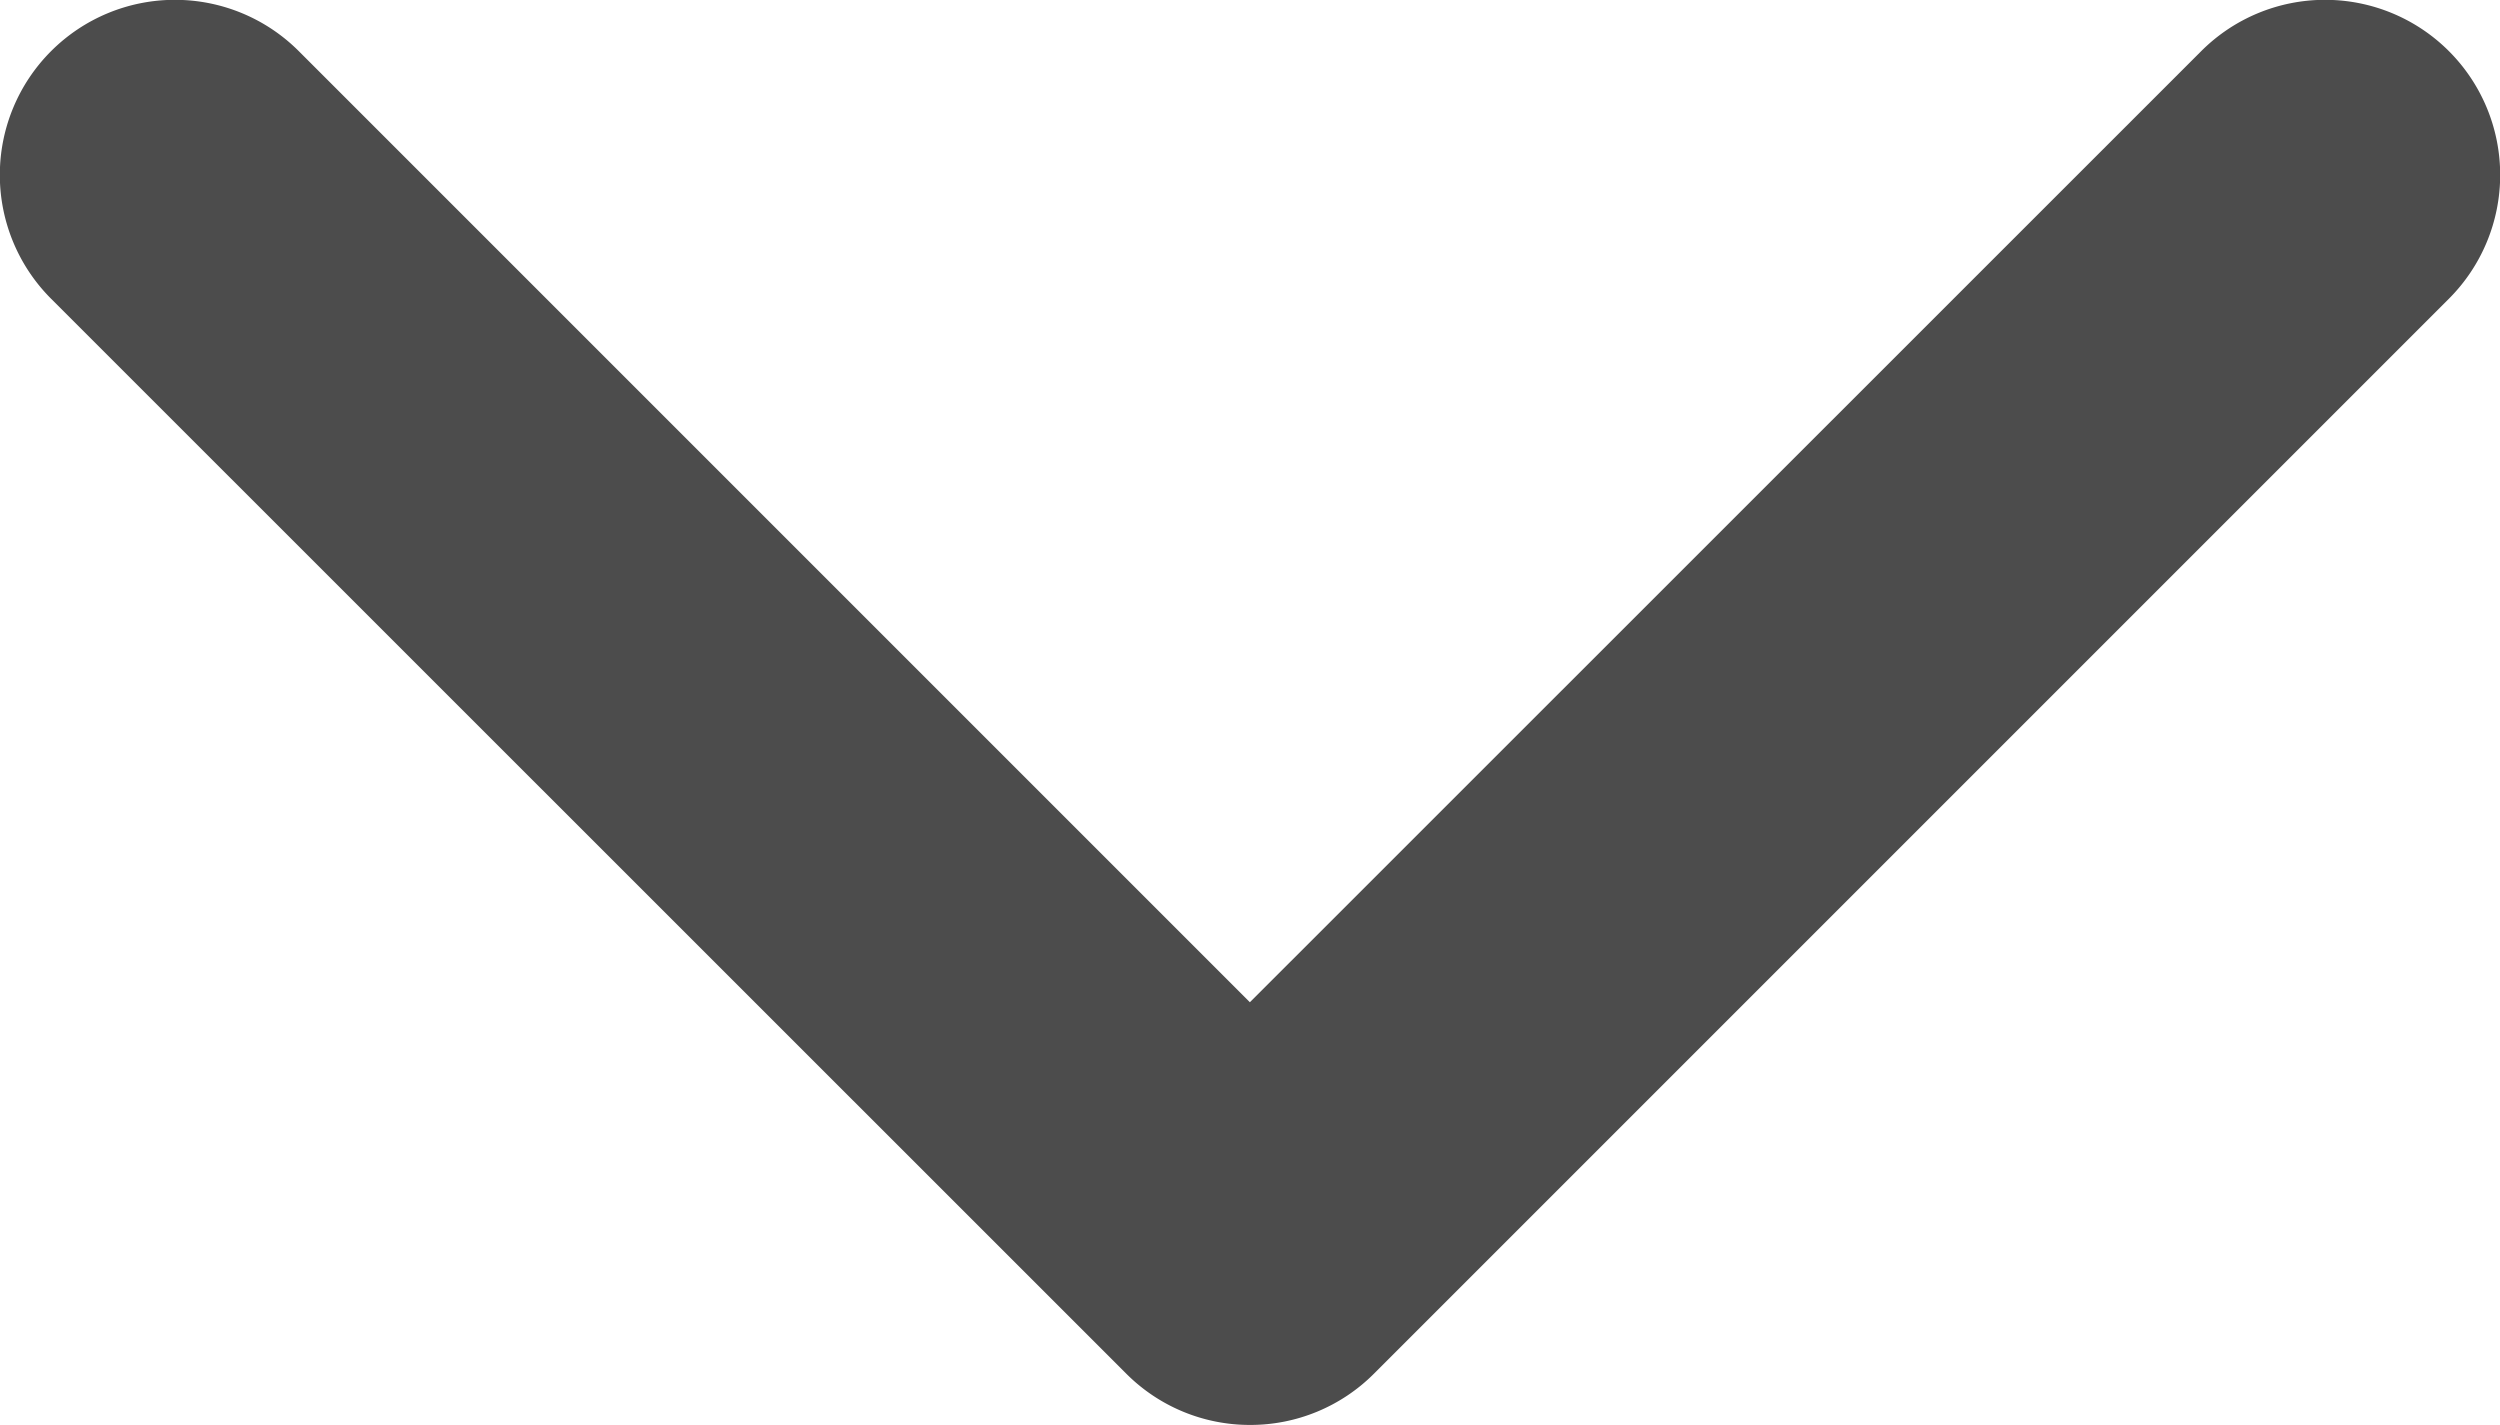 <svg xmlns="http://www.w3.org/2000/svg" width="10.711" height="6.105" viewBox="0 0 10.711 6.105">
    <defs>
        <style>
            .cls-1{fill:#4c4c4c}
        </style>
    </defs>
    <g id="arrow-down-sign-to-navigate_1_" data-name="arrow-down-sign-to-navigate (1)" transform="translate(-.001 -97.141)">
        <path id="Path_37" d="M5.356 103.246a.748.748 0 0 1-.53-.22L.22 98.421a.75.75 0 0 1 1.061-1.061l4.075 4.075 4.076-4.075a.75.75 0 1 1 1.061 1.061l-4.606 4.606a.748.748 0 0 1-.531.219z" class="cls-1" data-name="Path 37"/>
    </g>
</svg>

